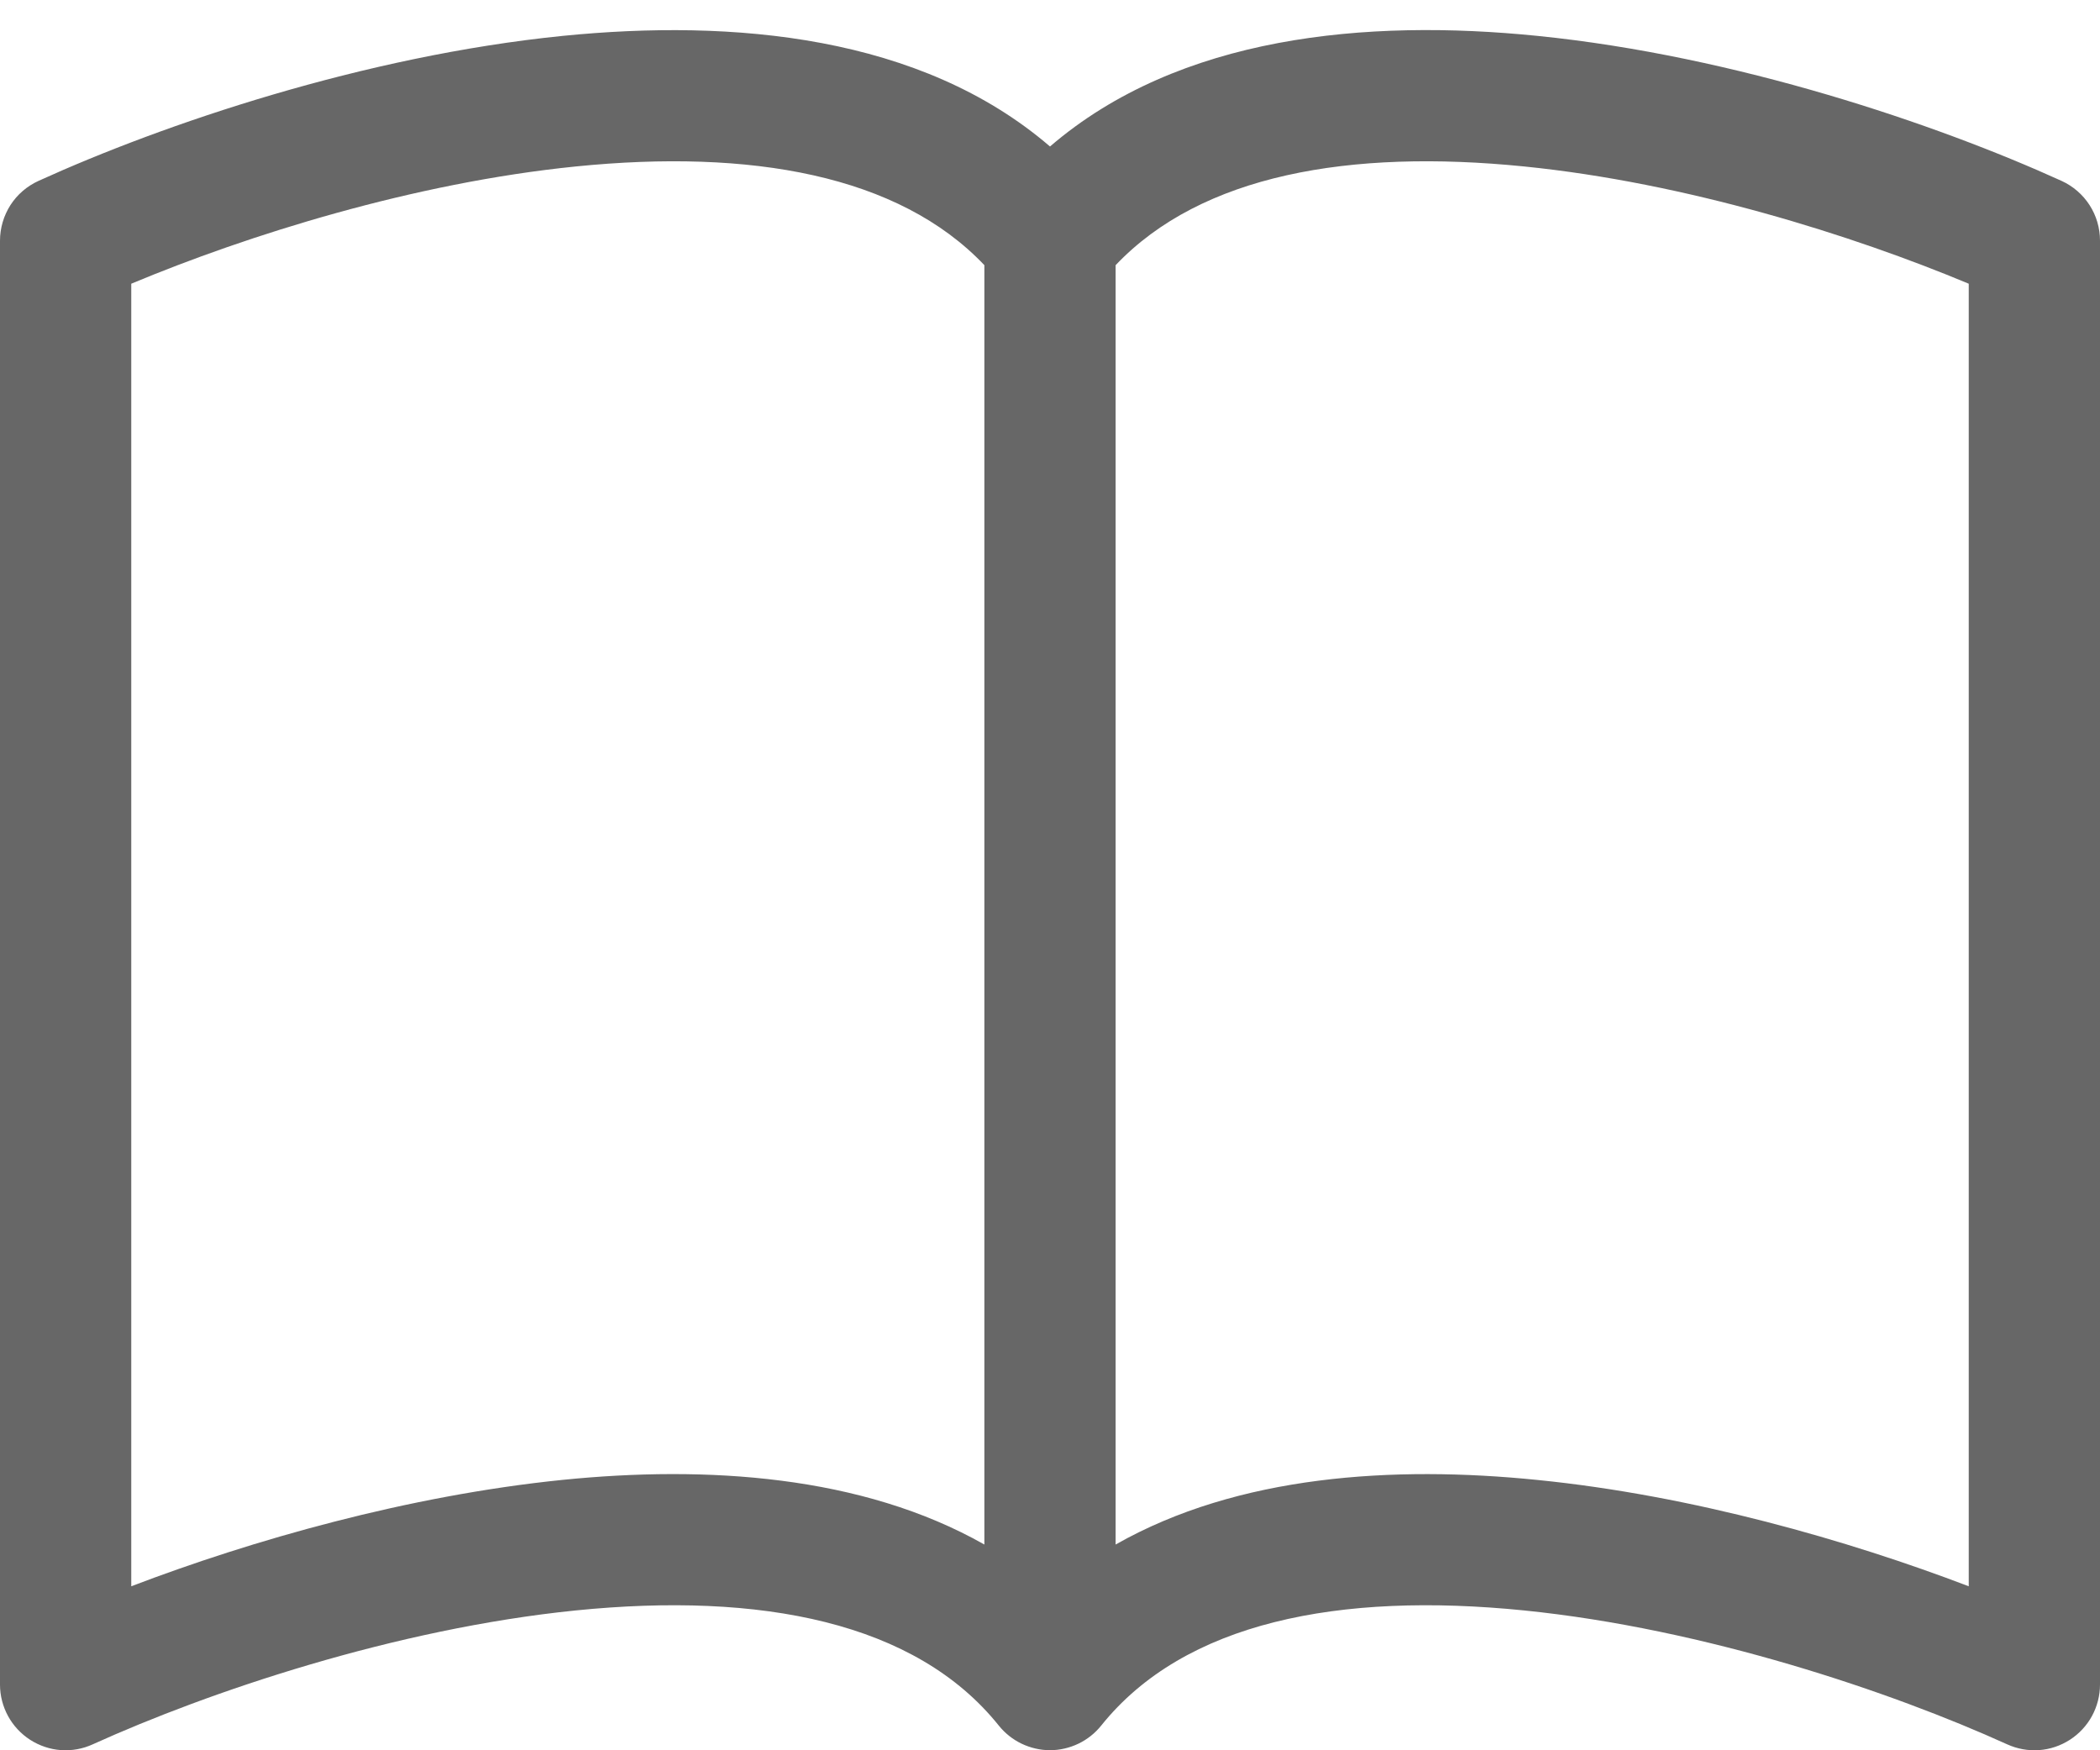 <svg width="24" height="20" viewBox="0 0 24 20" fill="none" xmlns="http://www.w3.org/2000/svg">
<path d="M1.5 3.242C2.828 2.687 4.731 2.088 6.582 1.902C8.577 1.701 10.269 1.997 11.25 3.03V17.649C9.848 16.854 8.07 16.745 6.431 16.91C4.66 17.09 2.876 17.601 1.5 18.126V3.242ZM12.75 3.03C13.731 1.997 15.423 1.701 17.418 1.902C19.269 2.088 21.172 2.687 22.5 3.242V18.126C21.123 17.601 19.34 17.088 17.57 16.911C15.928 16.745 14.152 16.853 12.75 17.649V3.03ZM12 1.674C10.523 0.404 8.38 0.215 6.431 0.41C4.16 0.639 1.867 1.418 0.44 2.067C0.308 2.127 0.197 2.223 0.119 2.344C0.042 2.465 3.98571e-05 2.606 0 2.75L0 19.25C3.4743e-05 19.375 0.032 19.499 0.092 19.609C0.152 19.719 0.239 19.812 0.344 19.88C0.45 19.948 0.571 19.989 0.696 19.998C0.821 20.007 0.946 19.984 1.06 19.932C2.384 19.332 4.515 18.611 6.58 18.402C8.694 18.189 10.466 18.533 11.415 19.718C11.485 19.805 11.574 19.876 11.676 19.925C11.777 19.973 11.888 19.999 12 19.999C12.112 19.999 12.223 19.973 12.324 19.925C12.426 19.876 12.515 19.805 12.585 19.718C13.534 18.533 15.306 18.189 17.418 18.402C19.485 18.611 21.618 19.332 22.939 19.932C23.054 19.984 23.179 20.007 23.304 19.998C23.43 19.989 23.55 19.948 23.656 19.88C23.761 19.812 23.848 19.719 23.908 19.609C23.968 19.499 24 19.375 24 19.25V2.75C24 2.606 23.959 2.465 23.881 2.344C23.803 2.223 23.692 2.127 23.561 2.067C22.133 1.418 19.84 0.639 17.57 0.41C15.62 0.213 13.477 0.404 12 1.674Z" fill="#676767"/>
</svg>
